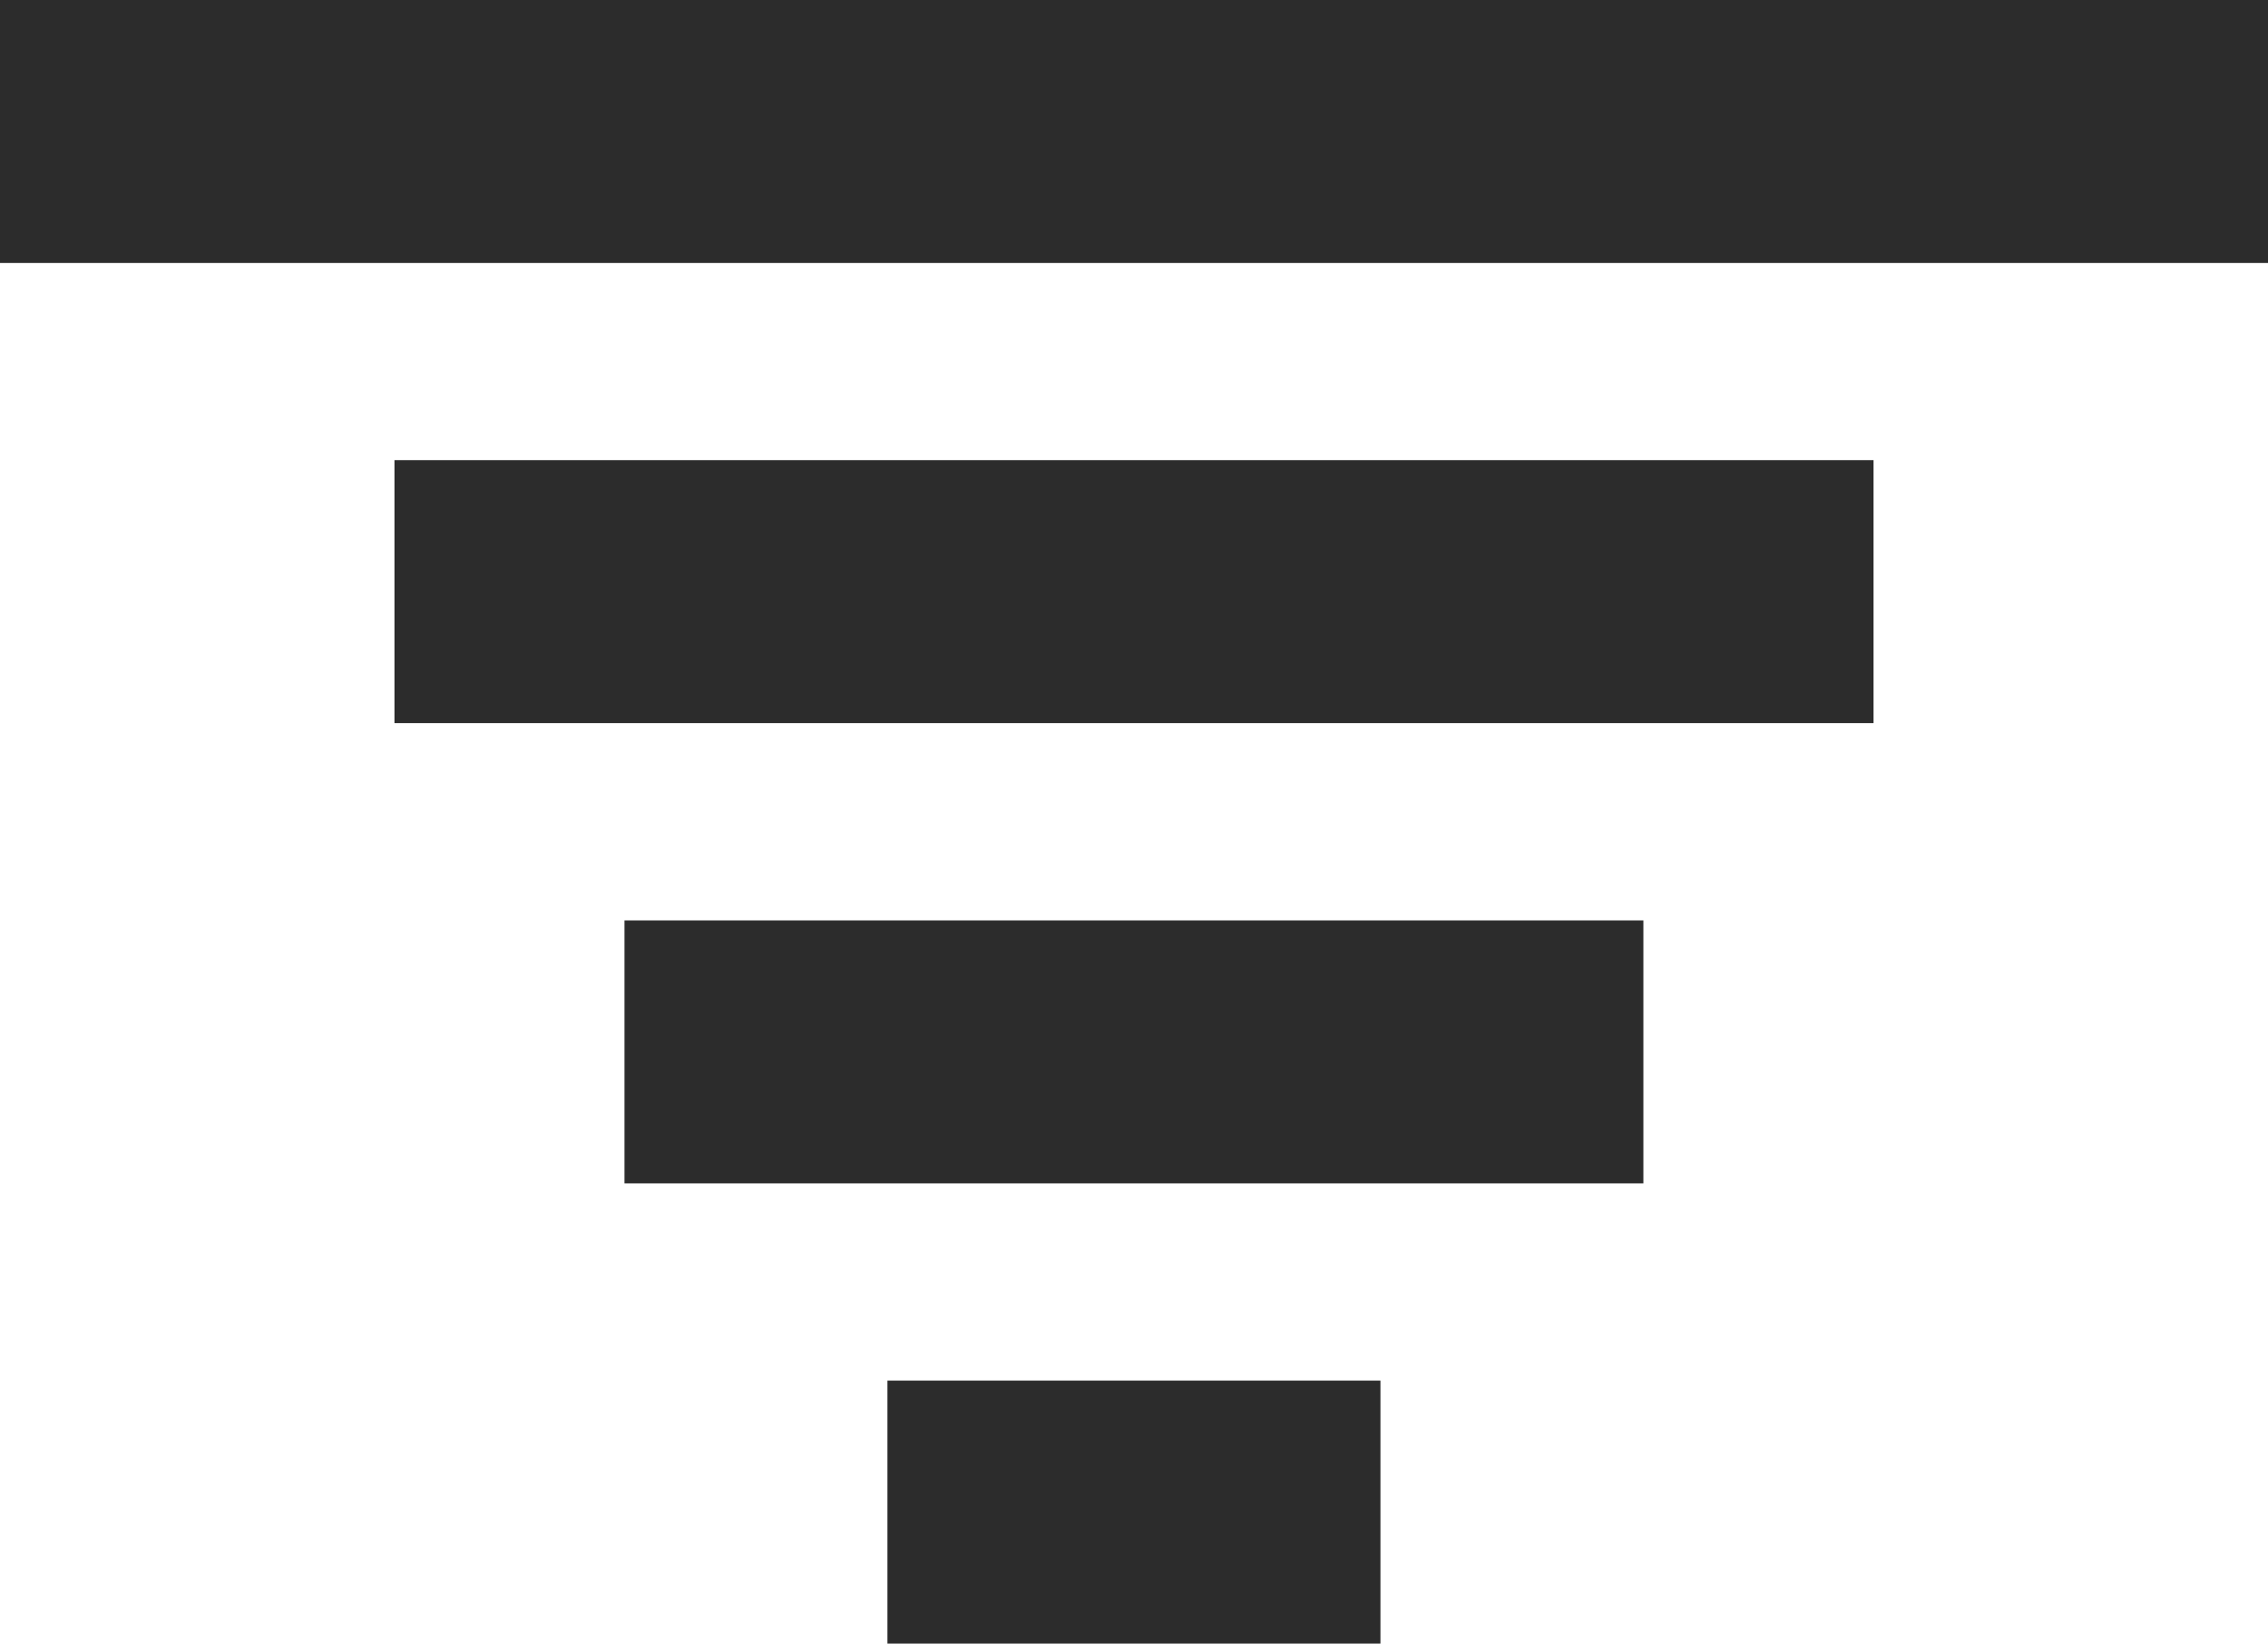 <svg id="Group_470" data-name="Group 470" xmlns="http://www.w3.org/2000/svg" width="17.967" height="13.02" viewBox="0 0 17.967 13.02">
  <rect id="Rectangle_494" data-name="Rectangle 494" width="17.967" height="2.083" transform="translate(0)" fill="#2c2c2c"/>
  <rect id="Rectangle_495" data-name="Rectangle 495" width="11.717" height="2.083" transform="translate(3.125 3.645)" fill="#2c2c2c"/>
  <rect id="Rectangle_496" data-name="Rectangle 496" width="8.072" height="2.083" transform="translate(4.947 7.291)" fill="#2c2c2c"/>
  <rect id="Rectangle_497" data-name="Rectangle 497" width="3.906" height="2.083" transform="translate(7.03 10.936)" fill="#2c2c2c"/>
</svg>
